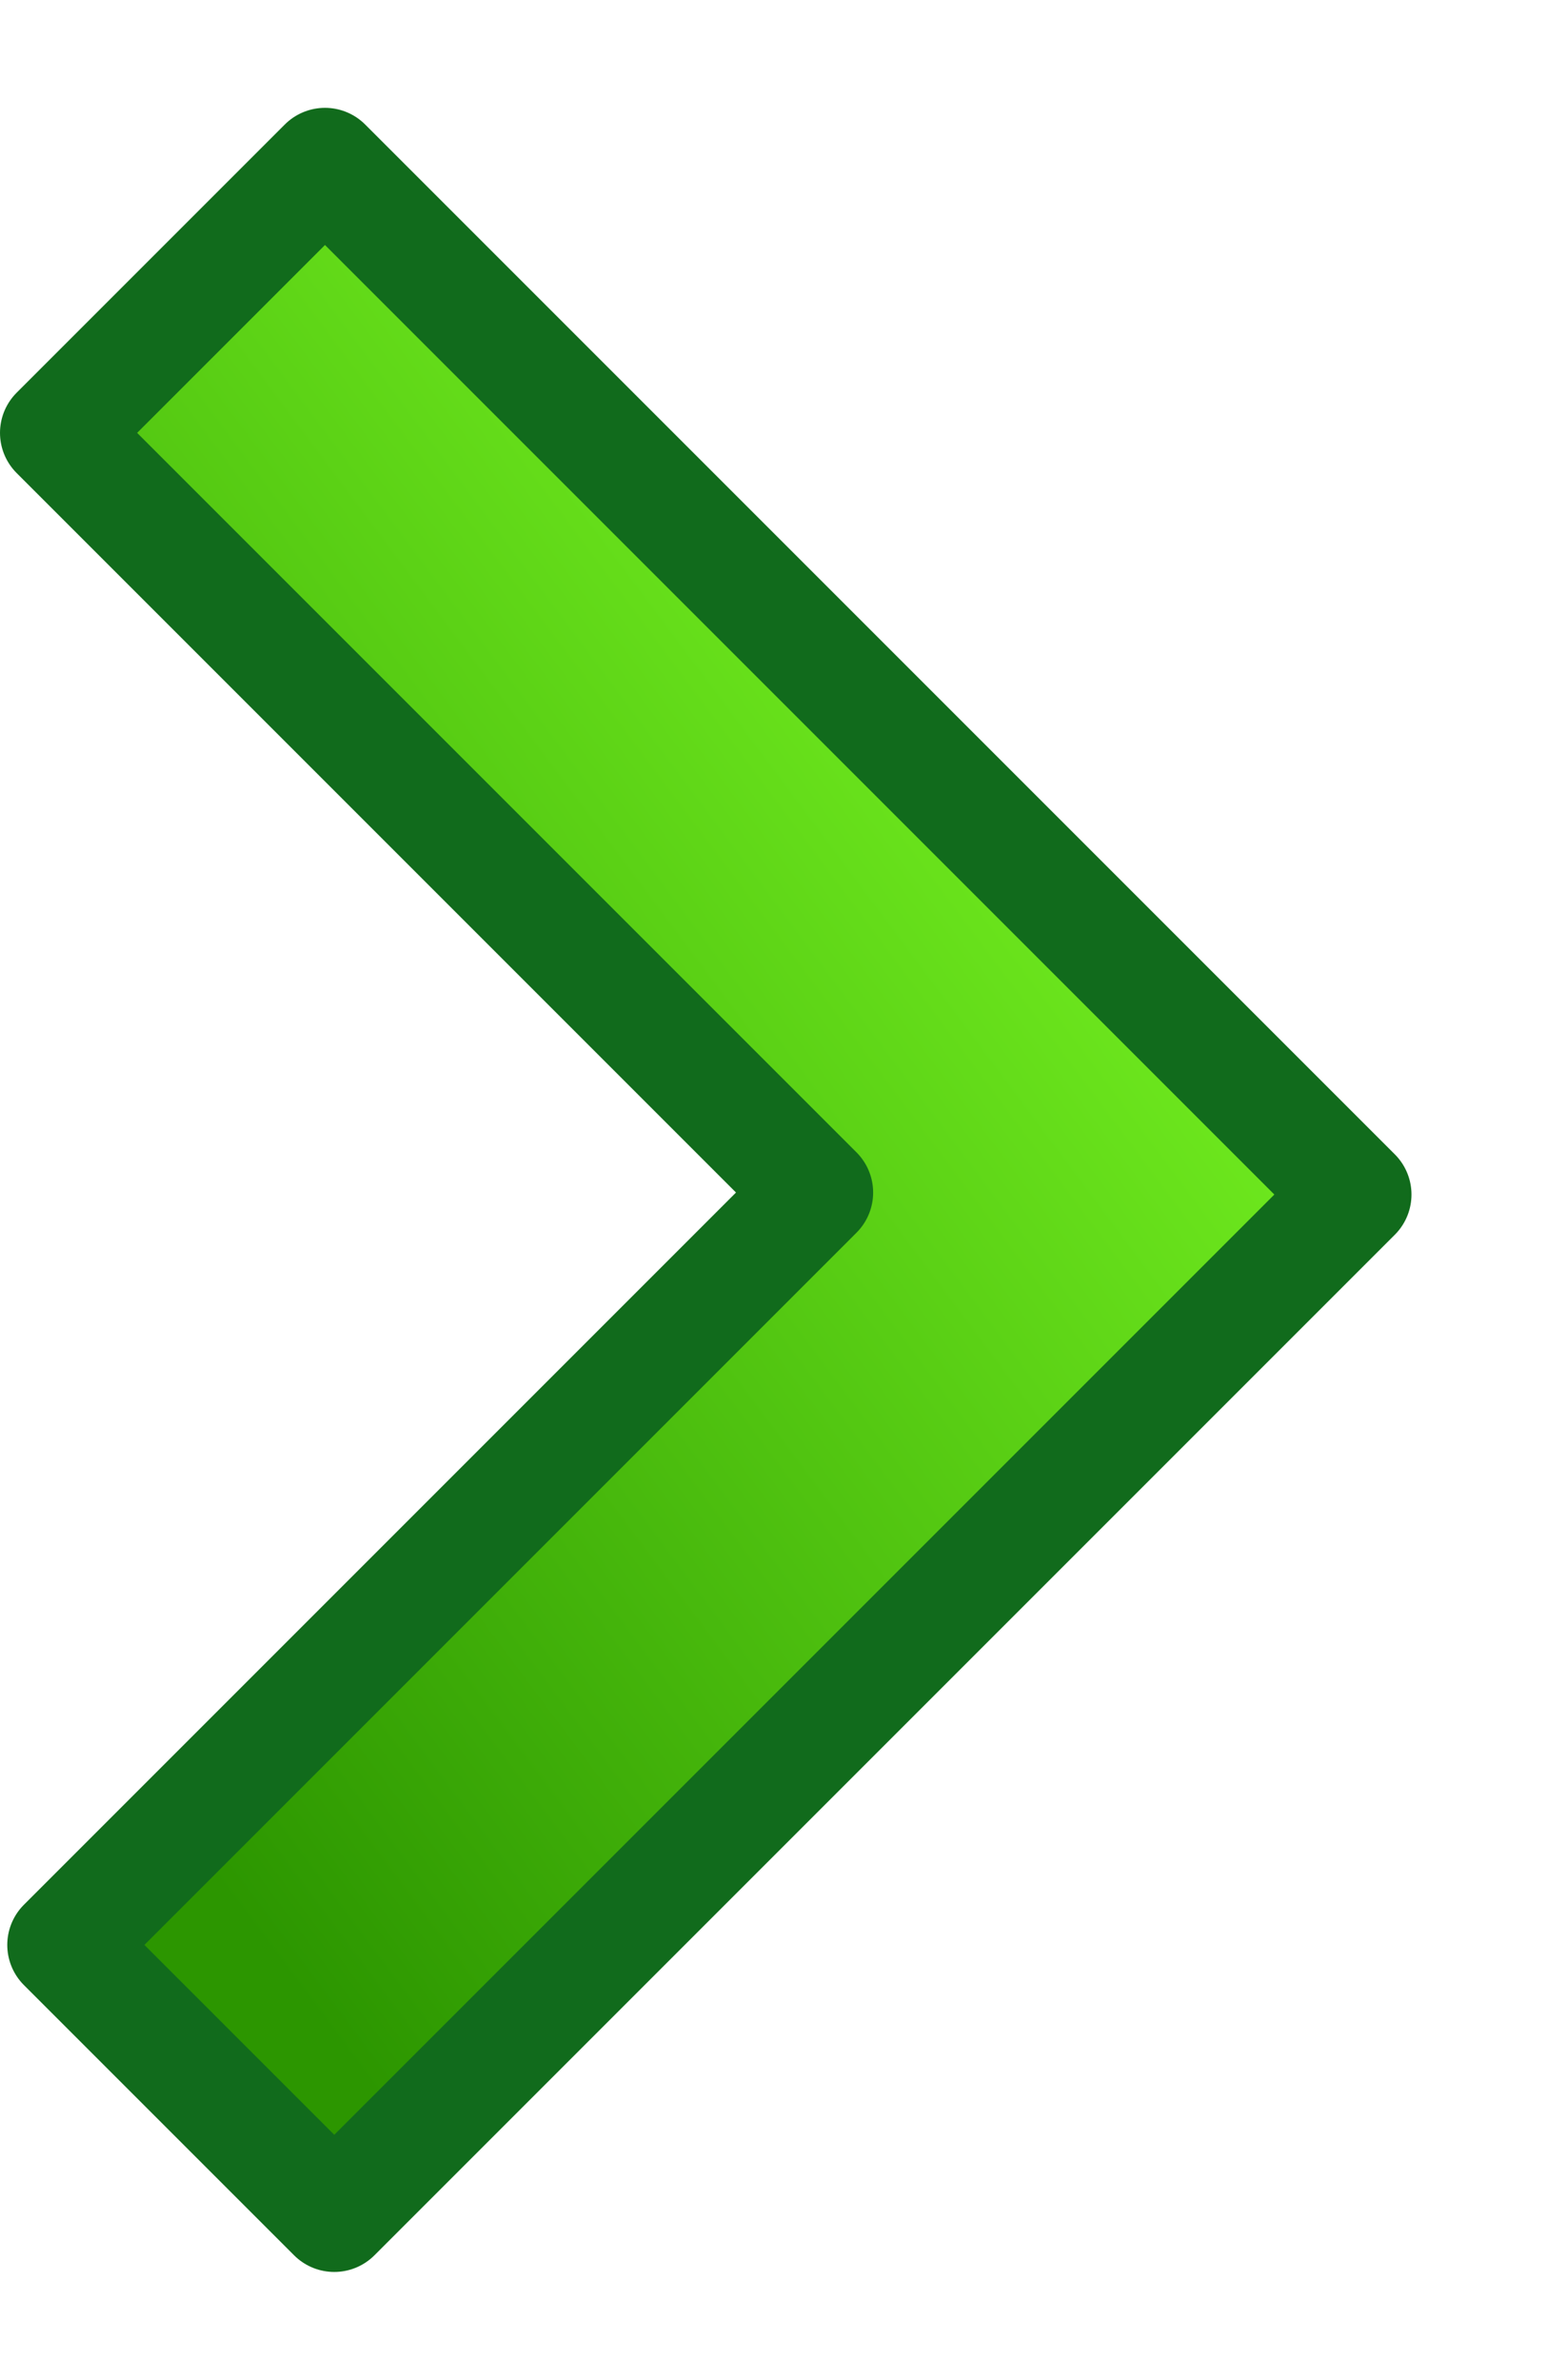 <?xml version="1.0" encoding="utf8" standalone="no"?>
<svg viewBox="0 0 23.846 36.653" xmlns="http://www.w3.org/2000/svg">
<defs>
<linearGradient gradientTransform="matrix(.801,0,0,1.248,-83.302,3.761)" gradientUnits="userSpaceOnUse" id="linearGradient2656" x1="358.603" x2="341.685" y1="247.413" y2="267.084">
<stop offset="0" stop-color="#80ff26"/>
<stop offset="1" stop-color="#2c9600"/>
</linearGradient>
</defs>
<g transform="translate(-186.428,-307.213)">
<path d="m191.434,309.749-4.131,4.131 11.7,11.7-11.588,11.588 4.162,4.162 15.719-15.719-15.862-15.862z" fill="url(#linearGradient2656)" stroke="#116b1c" stroke-linecap="round" stroke-linejoin="round" stroke-width="1.75"/>
</g>
</svg>
